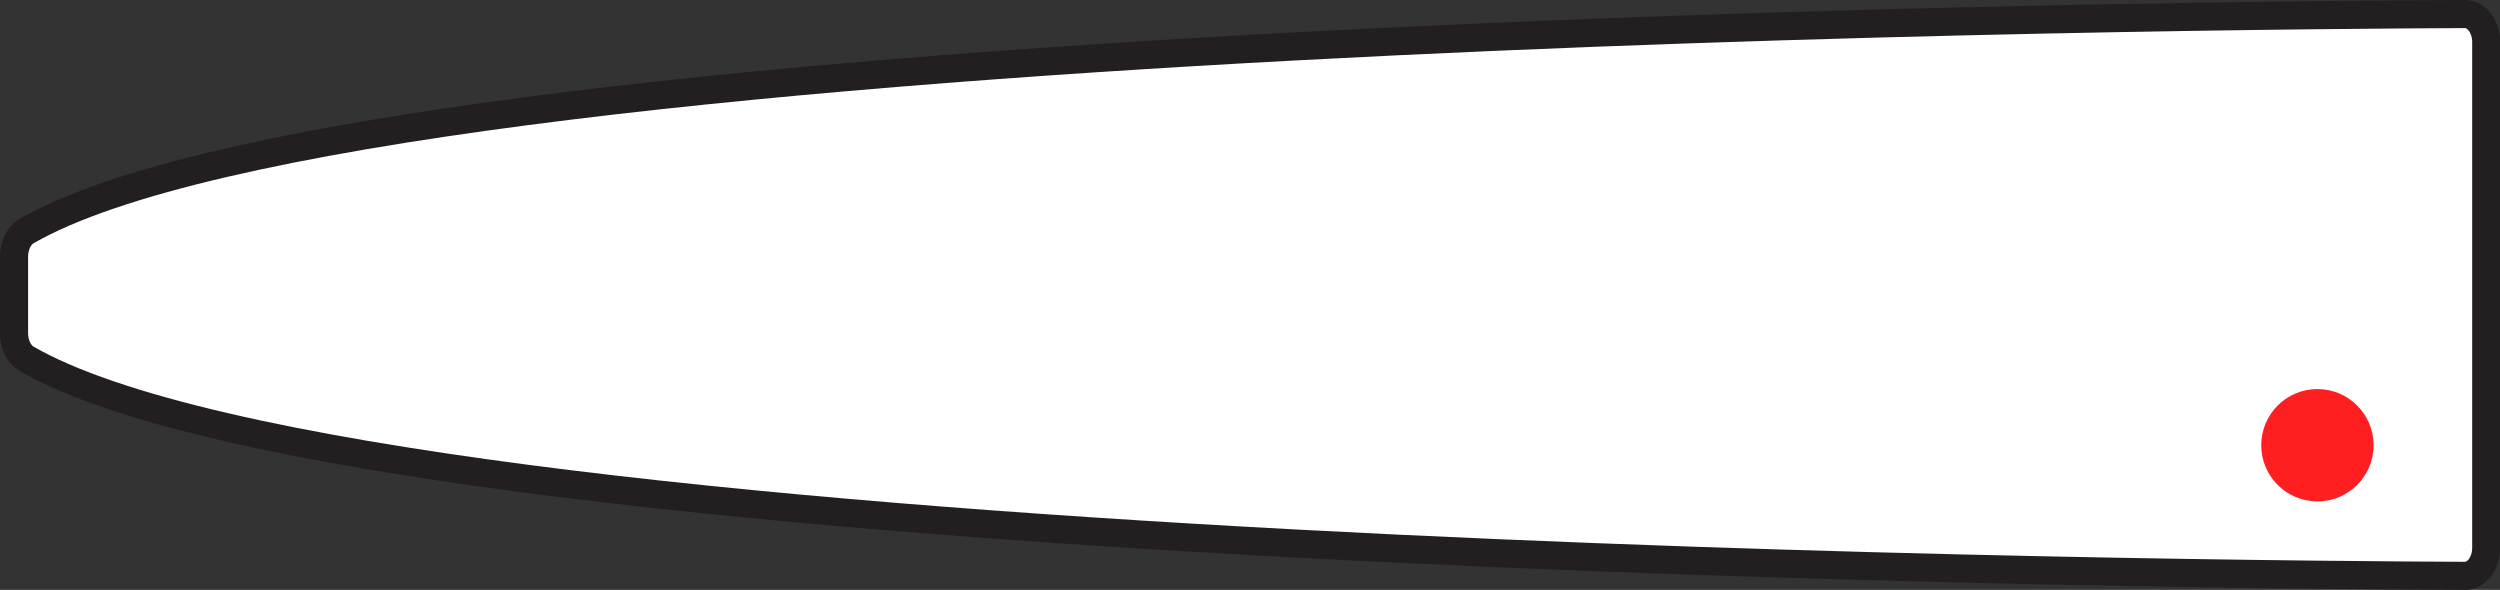 <?xml version="1.0" encoding="UTF-8"?><svg id="b" xmlns="http://www.w3.org/2000/svg" width="89" height="21" viewBox="0 0 89 21"><rect x="0" y="0" width="89" height="21" fill="#333333" stroke="none"/><g id="c"><path d="m.5,9.14v2.72c0,.39.17.75.44.91,12.61,7.27,78.97,7.7,86.81,7.73.42,0,.76-.45.76-1V1.5c0-.55-.34-1-.76-1-7.83.03-74.19.46-86.81,7.73-.27.16-.44.52-.44.91Z" style="fill:#fff; stroke:#231f20; stroke-linecap:round; stroke-linejoin:round;"/><circle cx="82.5" cy="15.85" r="2" style="fill:#ff1f20; stroke-width:0px;"/></g></svg>